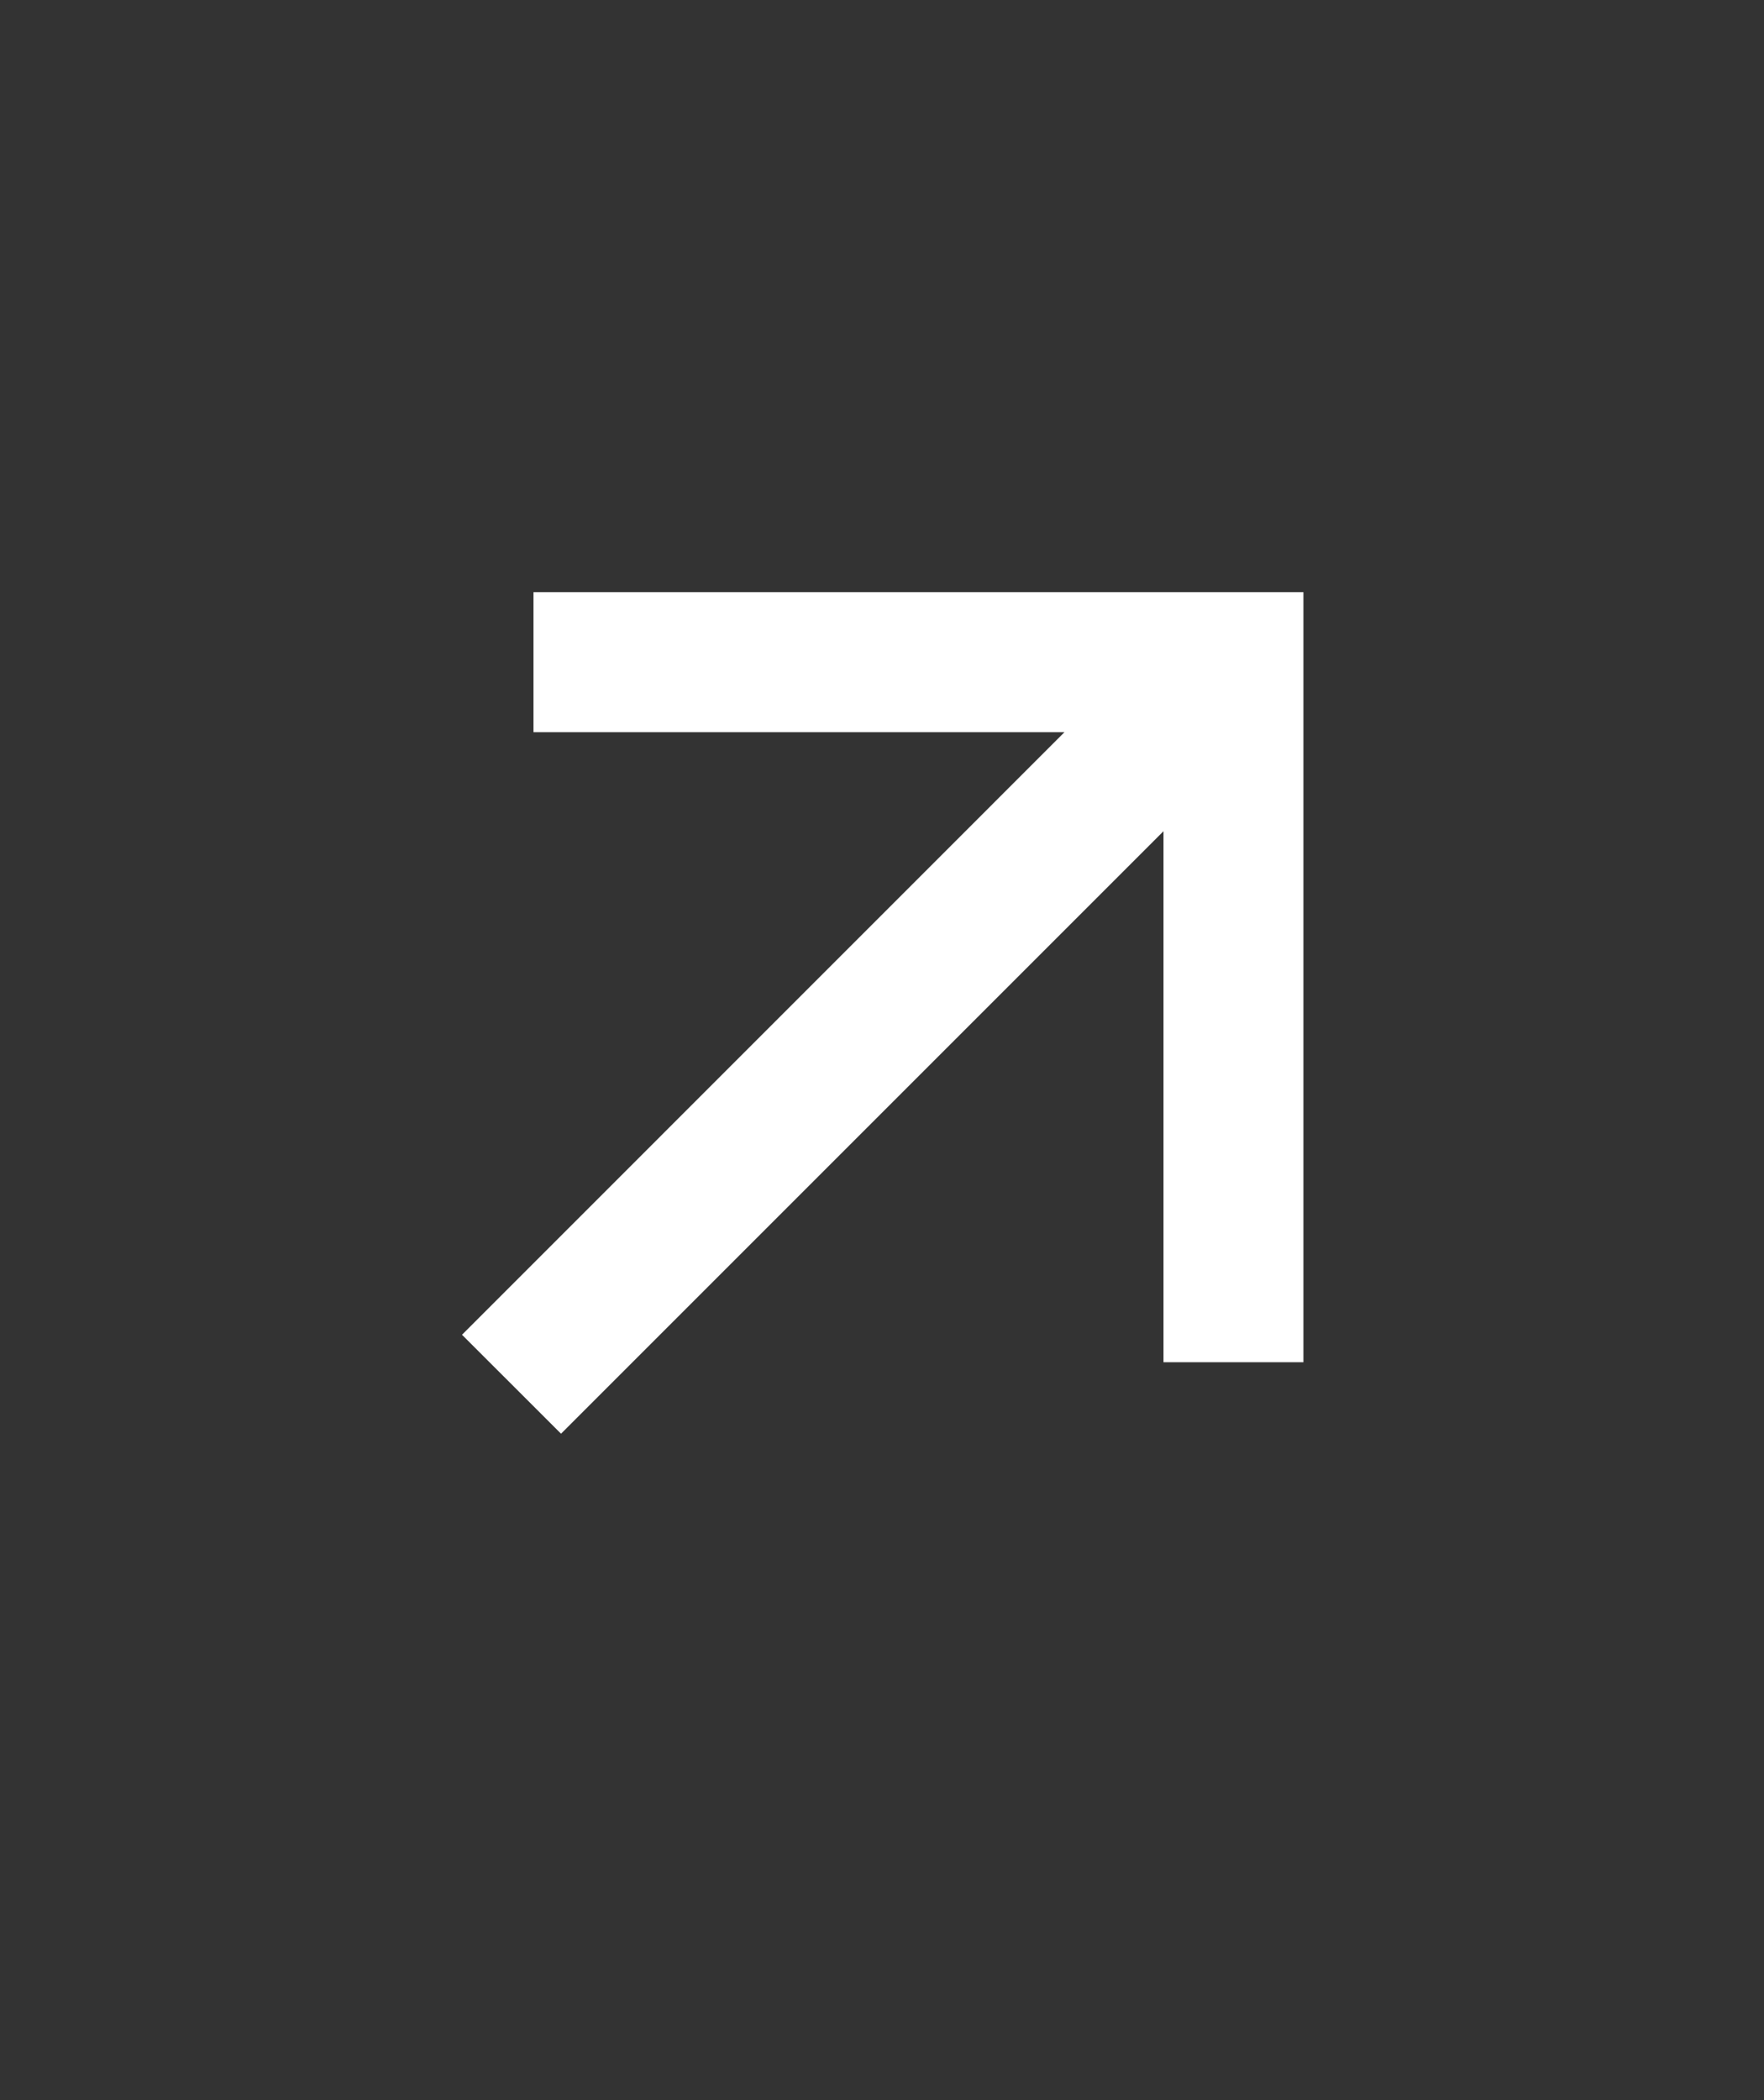 <svg width="21" height="25" viewBox="0 0 21 25" fill="none" xmlns="http://www.w3.org/2000/svg">
<rect x="0" y="0" width="21" height="25" fill="#333333" stroke="none"/>
<path d="M13.851 9.895L6.679 17.067L5.5 15.889L12.672 8.716H6.351V7.05H15.517V16.216H13.851V9.895Z" fill="white"/>
</svg>
